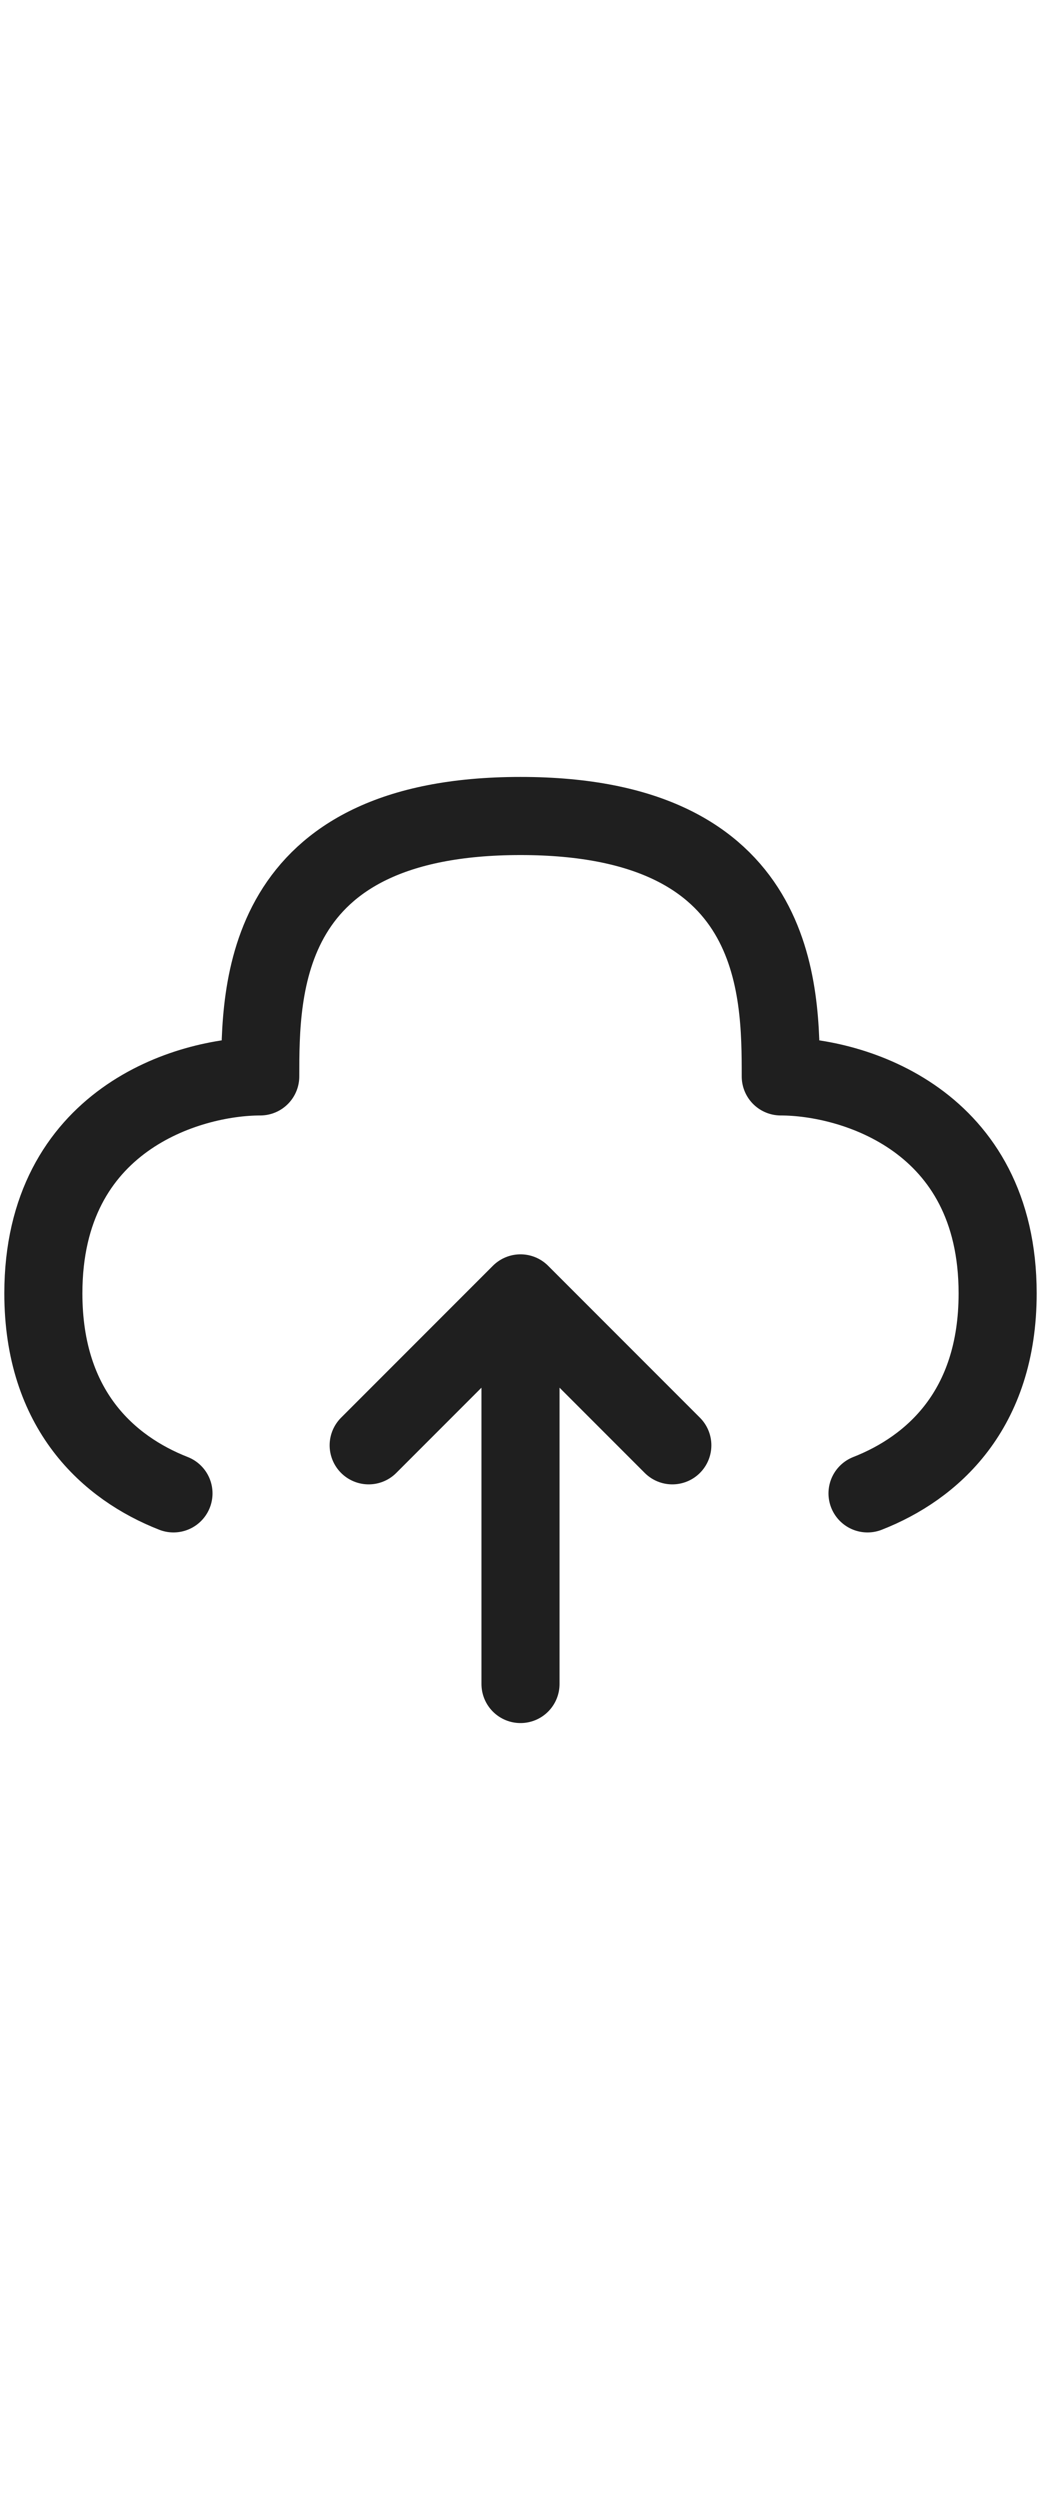 <svg width="20" height="48" viewBox="0 0 20 48" fill="none" xmlns="http://www.w3.org/2000/svg">
<g clip-path="url(#clip0_5453_7736)">
<path d="M10 32.333V24.833M10 24.833L12.917 27.75M10 24.833L7.083 27.75" stroke="#1F1F1F" stroke-width="1.5" stroke-linecap="round" stroke-linejoin="round"/>
<path d="M16.667 28.673C17.911 28.185 19.167 27.074 19.167 24.833C19.167 21.5 16.389 20.667 15 20.667C15 19 15 15.667 10 15.667C5 15.667 5 19 5 20.667C3.611 20.667 0.833 21.5 0.833 24.833C0.833 27.074 2.088 28.185 3.333 28.673" stroke="#1F1F1F" stroke-width="1.5" stroke-linecap="round" stroke-linejoin="round"/>
</g>
<defs>
<clipPath id="clip0_5453_7736">
<rect width="20" height="20" fill="white" transform="translate(0 14)"/>
</clipPath>
</defs>
</svg>
